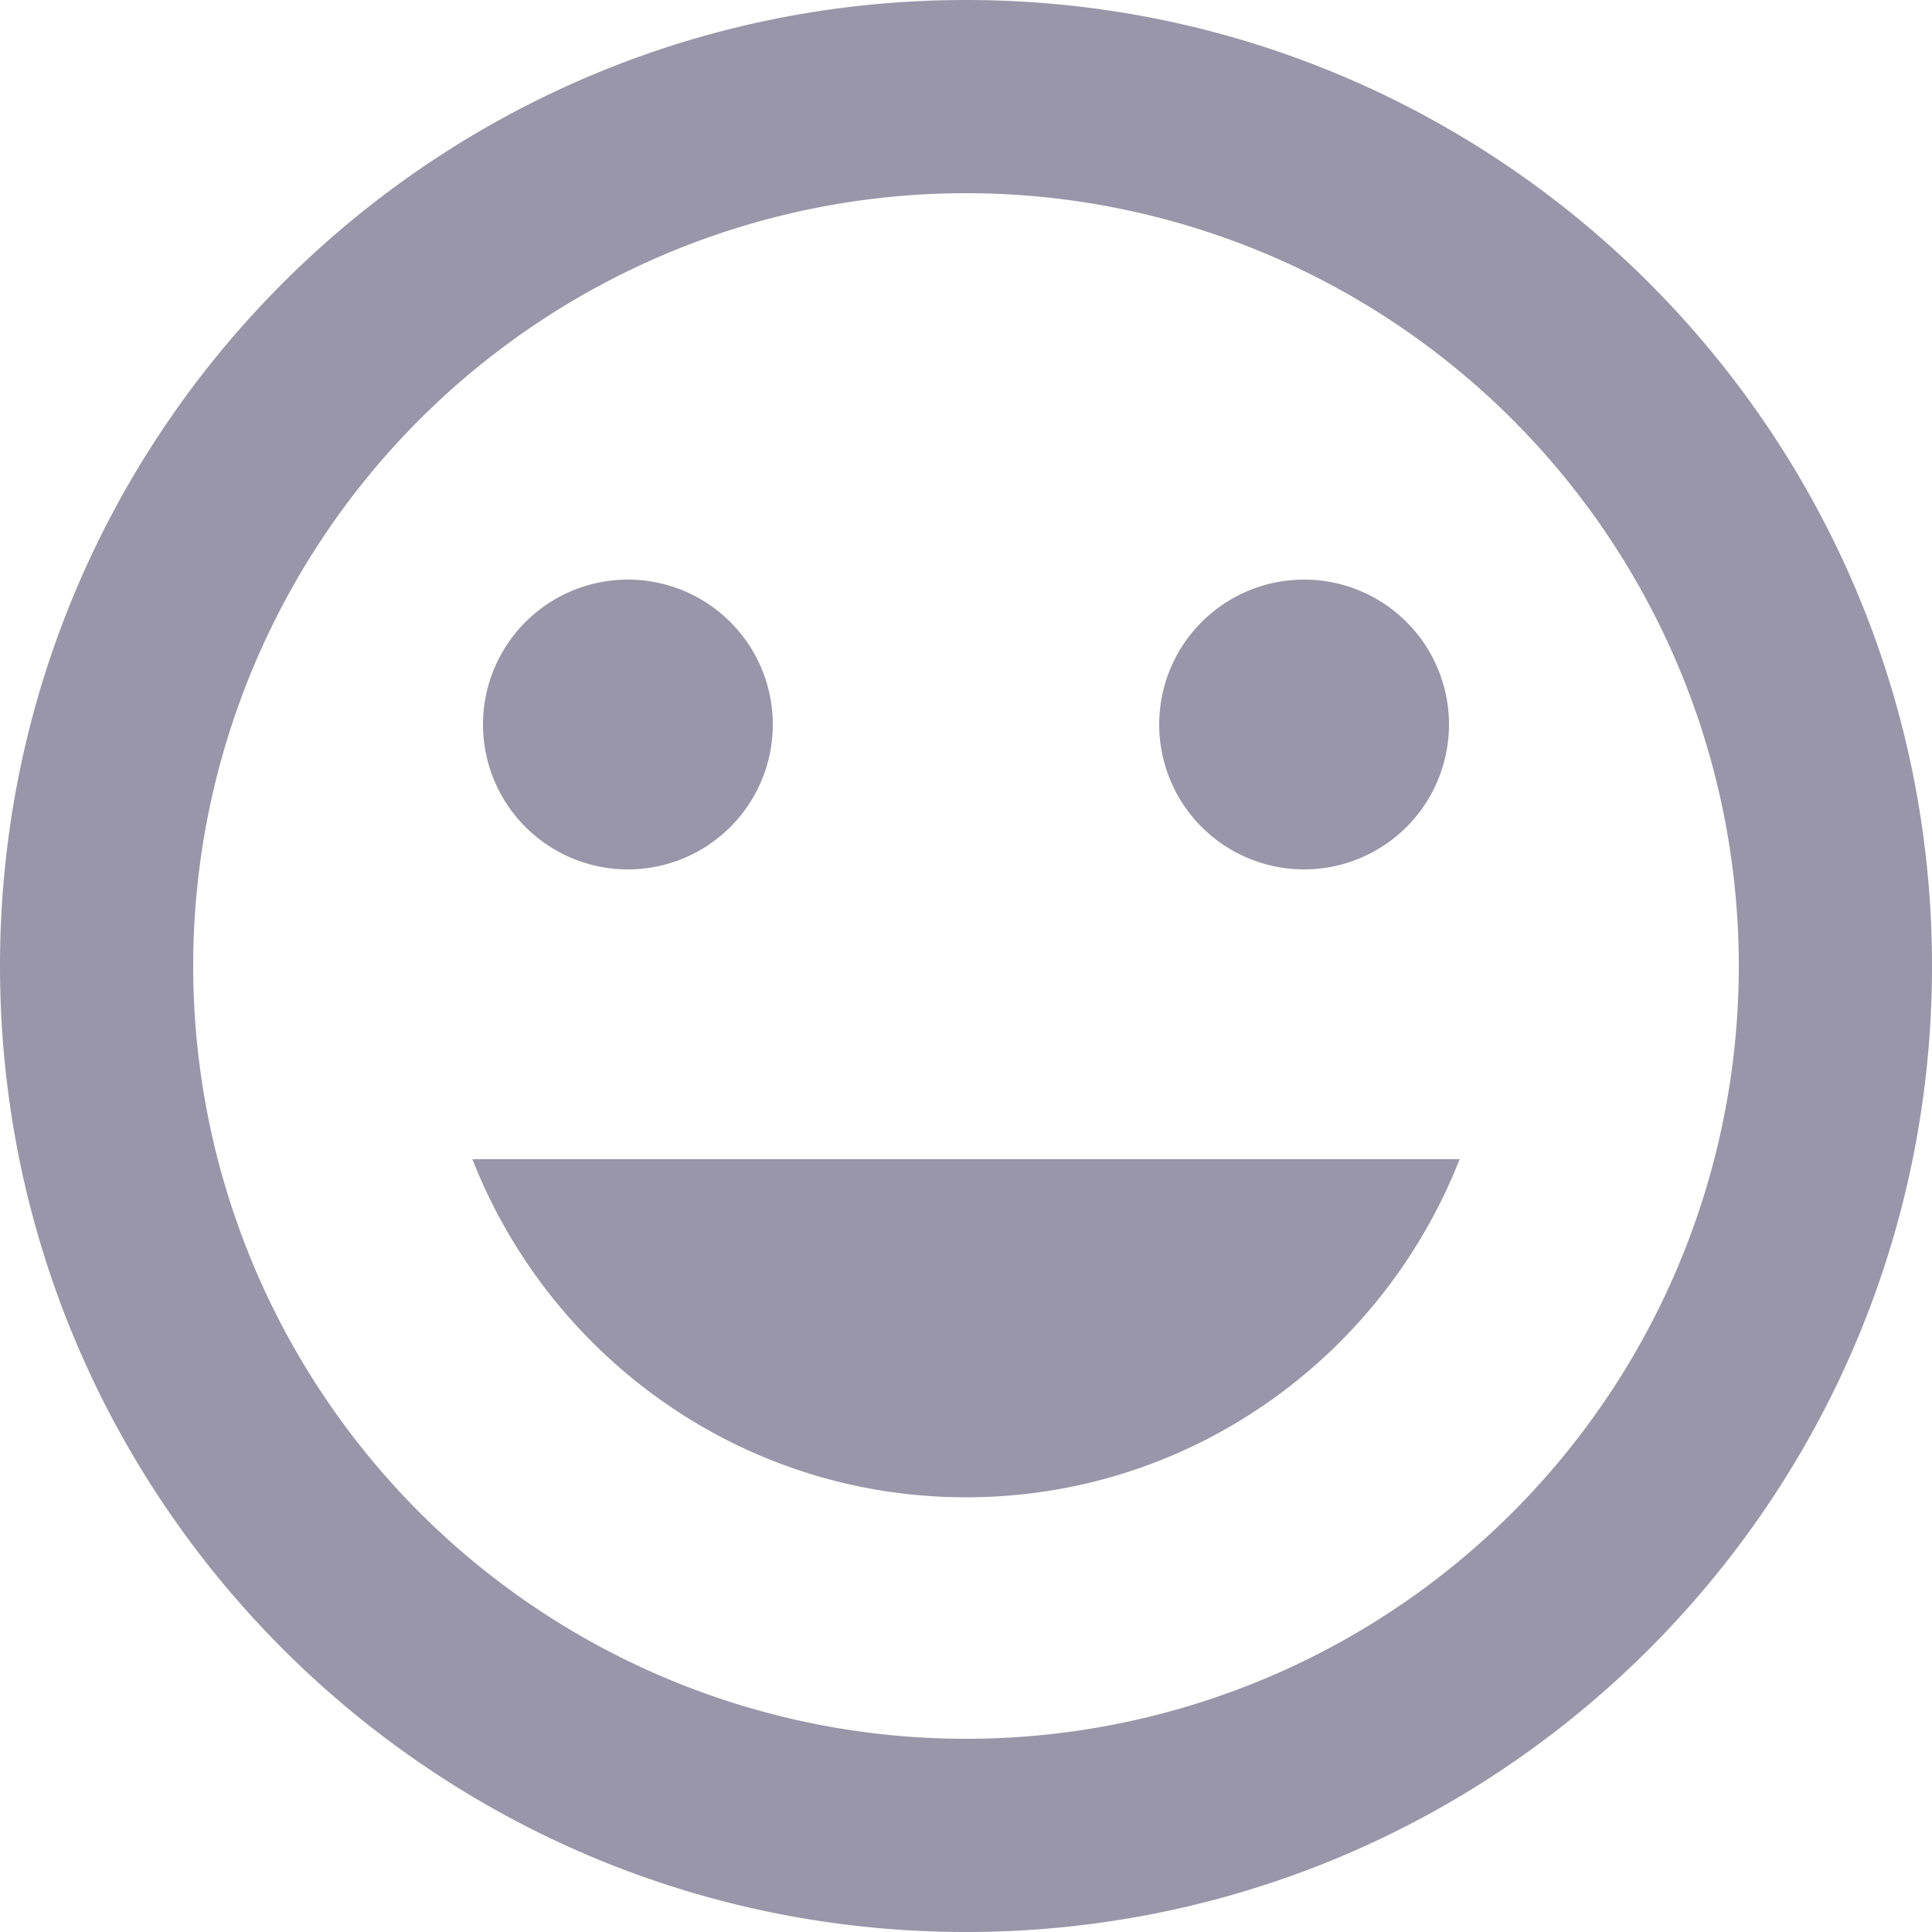 <svg xmlns="http://www.w3.org/2000/svg" width="20" height="20" viewBox="0 0 20 20">
    <path fill="#9996A9" fill-rule="nonzero" d="M10 0C4.477 0 0 4.477 0 10s4.477 10 10 10 10-4.477 10-10S15.523 0 10 0zm0 2a8 8 0 1 1 0 16 8 8 0 0 1 0-16zM6.5 6a1.5 1.5 0 1 0 0 3 1.5 1.5 0 0 0 0-3zm7 0a1.5 1.5 0 1 0 0 3 1.5 1.5 0 0 0 0-3zm-8.61 6c.8 2.04 2.78 3.5 5.11 3.5 2.33 0 4.31-1.46 5.11-3.5H4.89z"/>
</svg>
